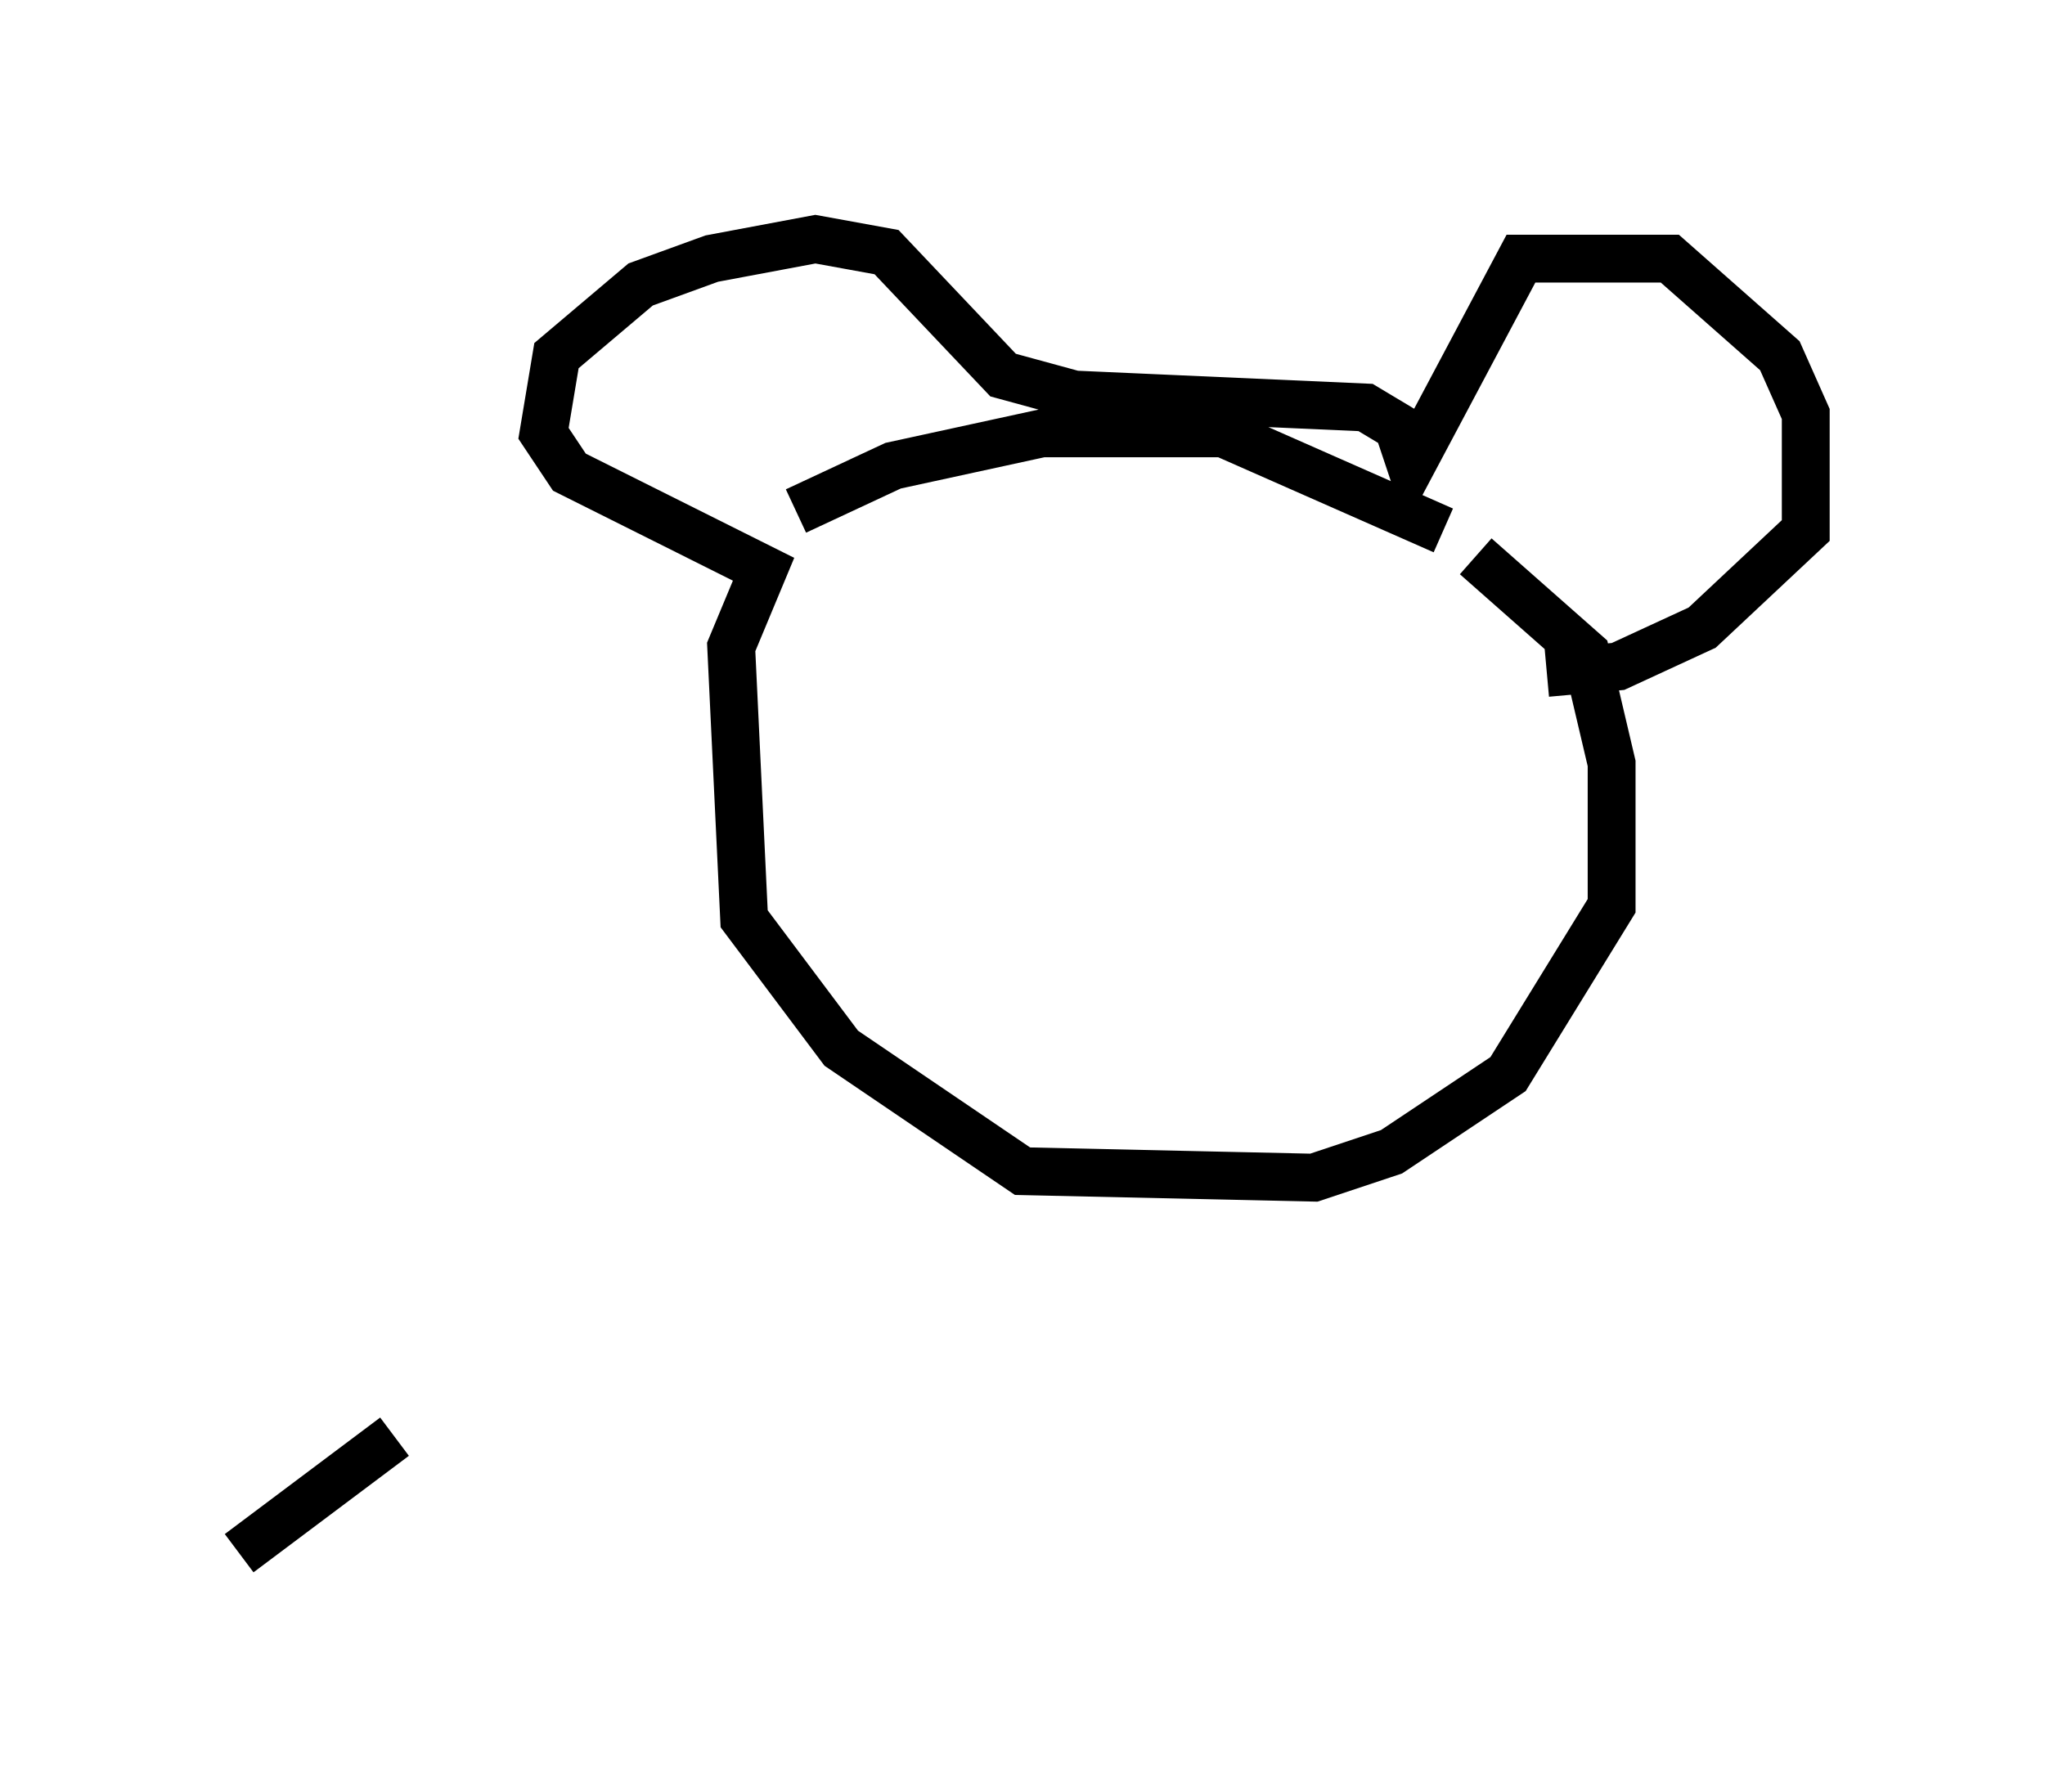 <?xml version="1.0" encoding="utf-8" ?>
<svg baseProfile="full" height="37.469" version="1.1" width="42.747" xmlns="http://www.w3.org/2000/svg" xmlns:ev="http://www.w3.org/2001/xml-events" xmlns:xlink="http://www.w3.org/1999/xlink"><defs /><rect fill="white" height="37.469" width="42.747" x="0" y="0" /><path d="M15.961, 11.495 m0.677, -0.812 l2.03, -0.947 3.112, -0.677 l3.789, 0.0 4.601, 2.03 m0.677, 0.541 l2.3, 2.03 0.541, 2.3 l0.0, 2.977 -2.165, 3.518 l-2.436, 1.624 -1.624, 0.541 l-6.089, -0.135 -3.789, -2.571 l-2.03, -2.706 -0.271, -5.683 l0.677, -1.624 -4.059, -2.03 l-0.541, -0.812 0.271, -1.624 l1.759, -1.488 1.488, -0.541 l2.165, -0.406 1.488, 0.271 l2.436, 2.571 1.488, 0.406 l6.089, 0.271 0.677, 0.406 l0.271, 0.812 2.3, -4.33 l3.112, 0.0 2.3, 2.03 l0.541, 1.218 0.0, 2.436 l-2.165, 2.03 -1.759, 0.812 l-1.488, 0.135 m-11.367, 9.878 l0.0, 0.0 m-12.72, 6.089 l-3.248, 2.436 " fill="none" stroke="black" stroke-width="1" /></svg>